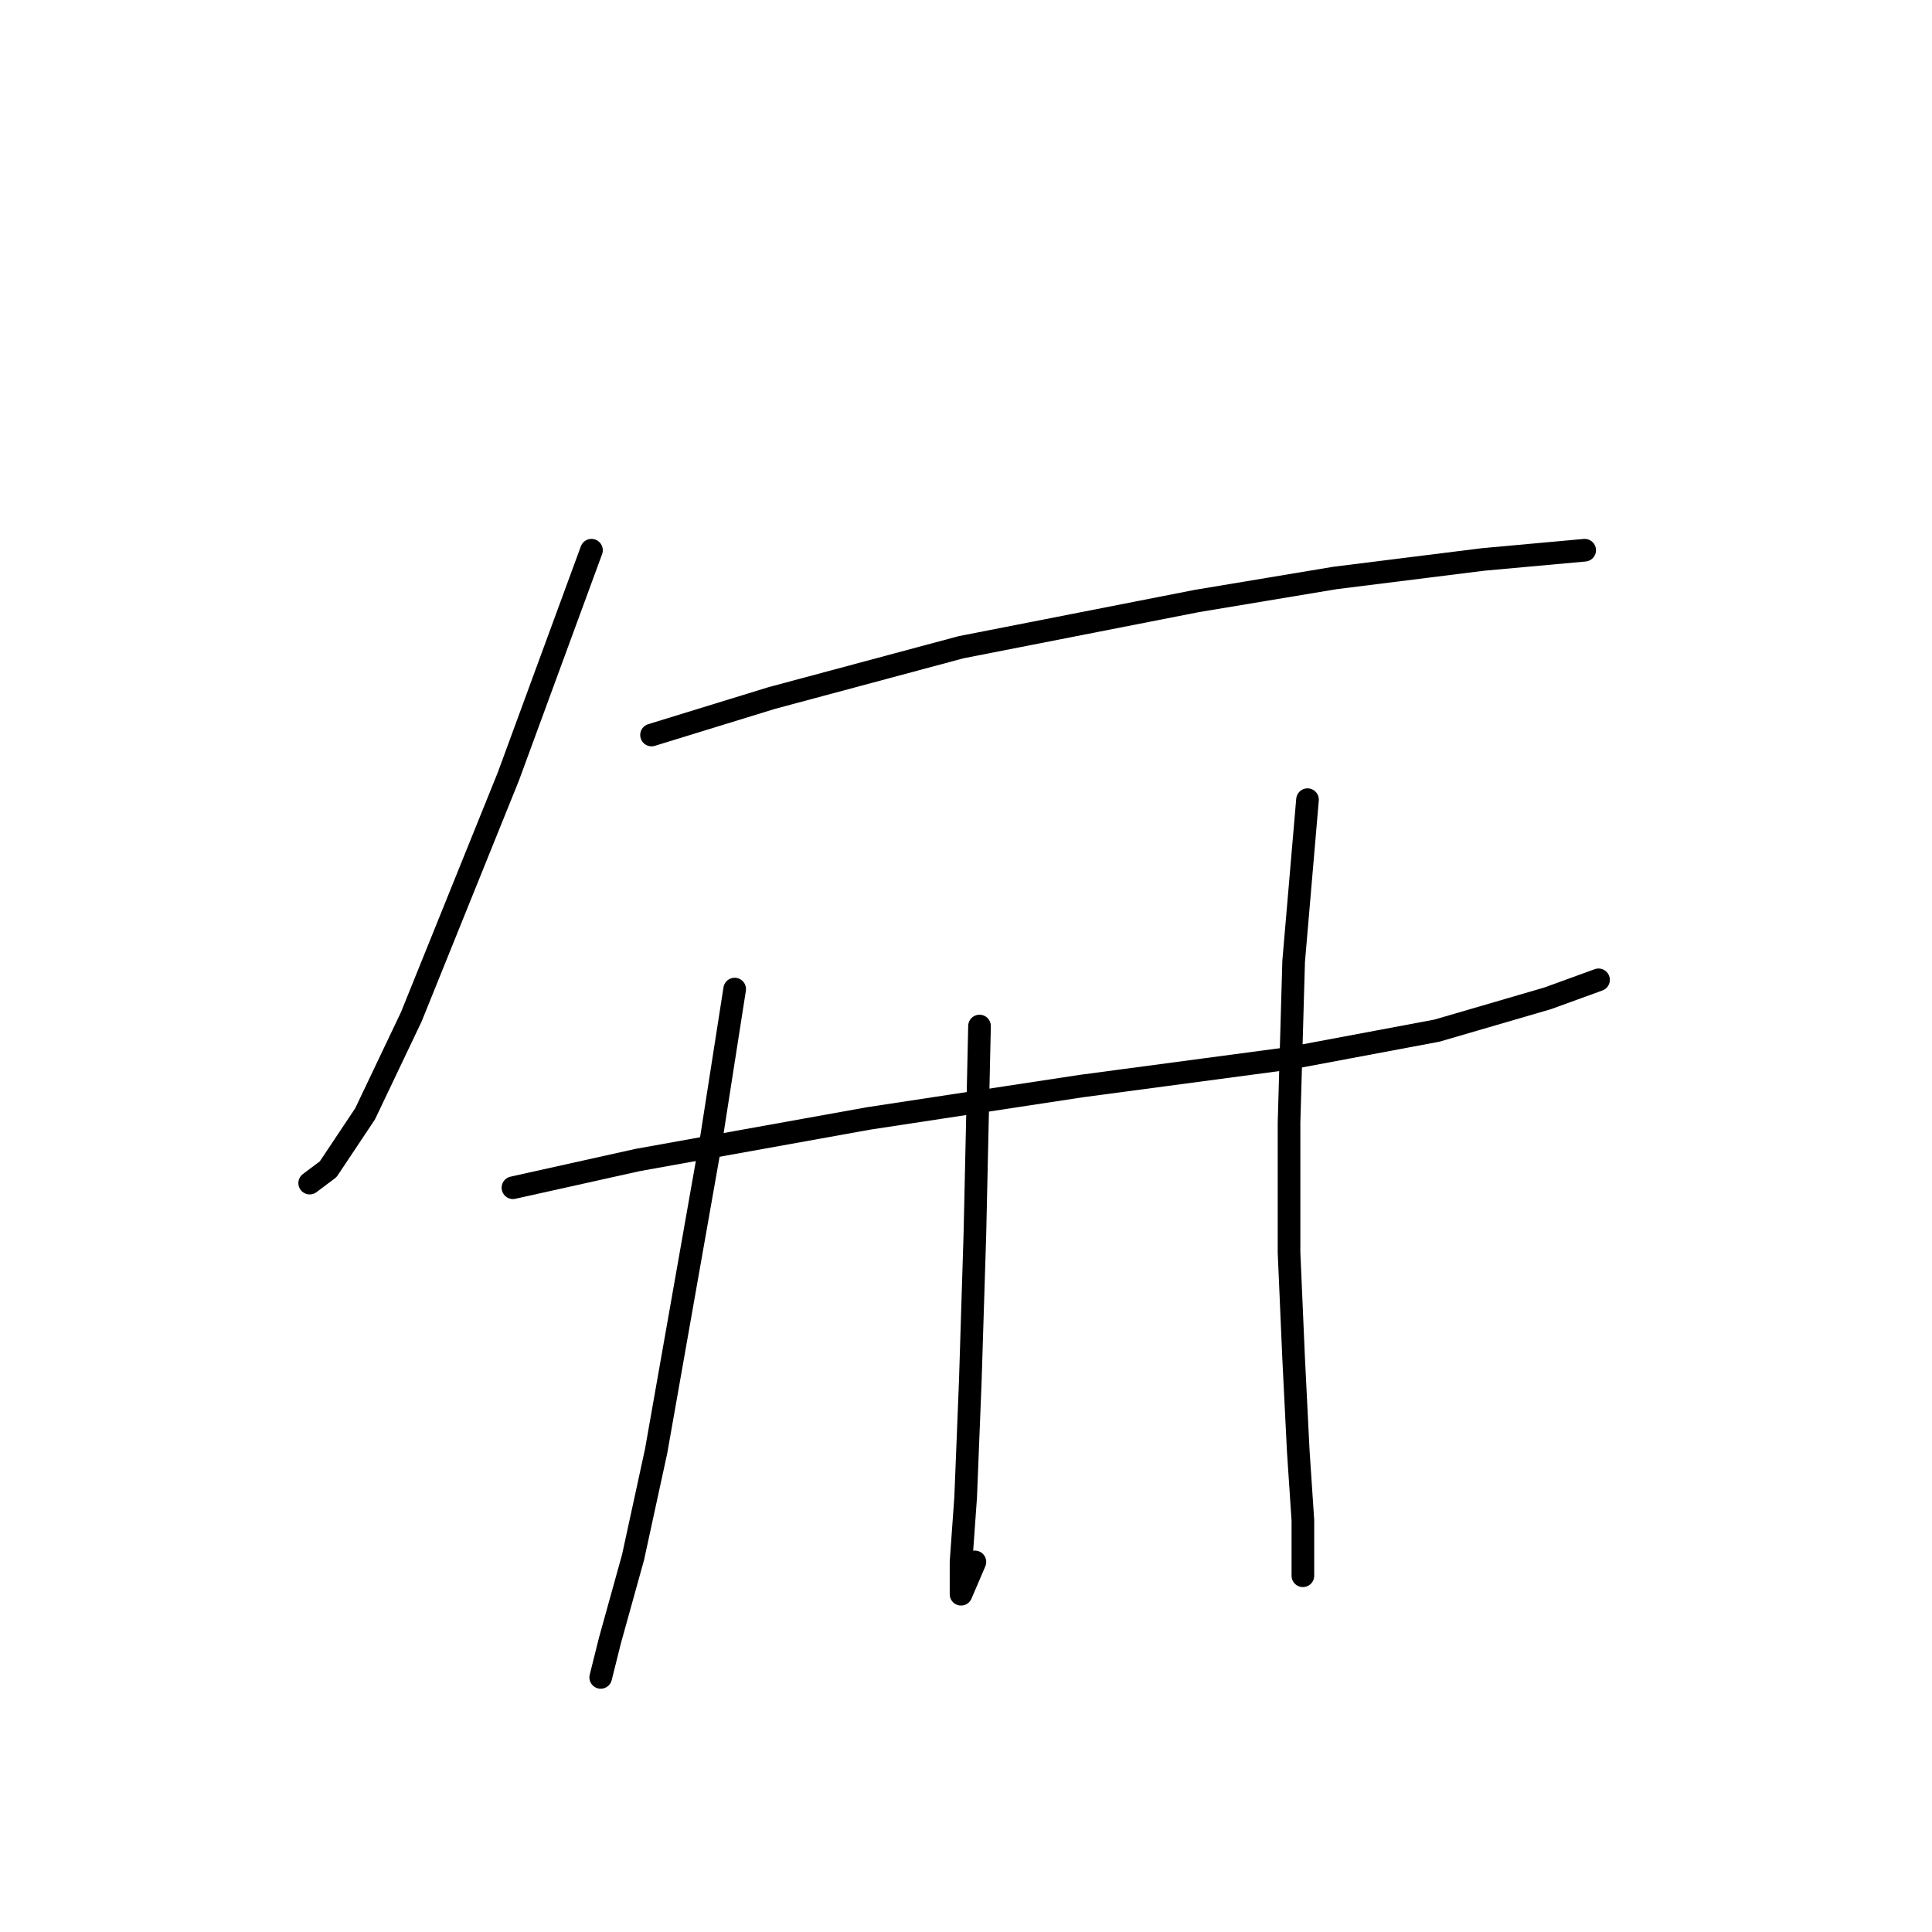 <?xml version="1.0" standalone="no"?>
    <svg width="256" height="256" xmlns="http://www.w3.org/2000/svg" version="1.1">
    <polyline stroke="black" stroke-width="3" stroke-linecap="round" fill="transparent" stroke-linejoin="round" points="78.374 72.907 67.356 102.901 54.501 134.731 48.38 147.585 43.483 154.93 41.035 156.767 41.035 156.767 " />
        <polyline stroke="black" stroke-width="3" stroke-linecap="round" fill="transparent" stroke-linejoin="round" points="86.331 97.392 102.246 92.495 127.343 85.762 158.561 79.64 176.924 76.58 196.512 74.131 209.978 72.907 209.978 72.907 " />
        <polyline stroke="black" stroke-width="3" stroke-linecap="round" fill="transparent" stroke-linejoin="round" points="67.968 157.379 84.495 153.706 115.1 148.197 143.258 143.912 170.803 140.24 190.39 136.567 205.081 132.282 211.814 129.834 211.814 129.834 " />
        <polyline stroke="black" stroke-width="3" stroke-linecap="round" fill="transparent" stroke-linejoin="round" points="97.349 131.058 94.289 150.646 86.943 192.269 83.883 206.348 80.822 217.366 79.598 222.263 79.598 222.263 " />
        <polyline stroke="black" stroke-width="3" stroke-linecap="round" fill="transparent" stroke-linejoin="round" points="129.791 135.955 129.179 163.5 128.567 183.088 127.955 198.39 127.343 206.96 127.343 211.245 129.179 206.96 129.179 206.96 " />
        <polyline stroke="black" stroke-width="3" stroke-linecap="round" fill="transparent" stroke-linejoin="round" points="173.251 105.961 171.415 127.385 170.803 148.809 170.803 165.948 171.415 180.027 172.027 192.269 172.639 201.451 172.639 208.796 172.639 208.796 " />
        </svg>